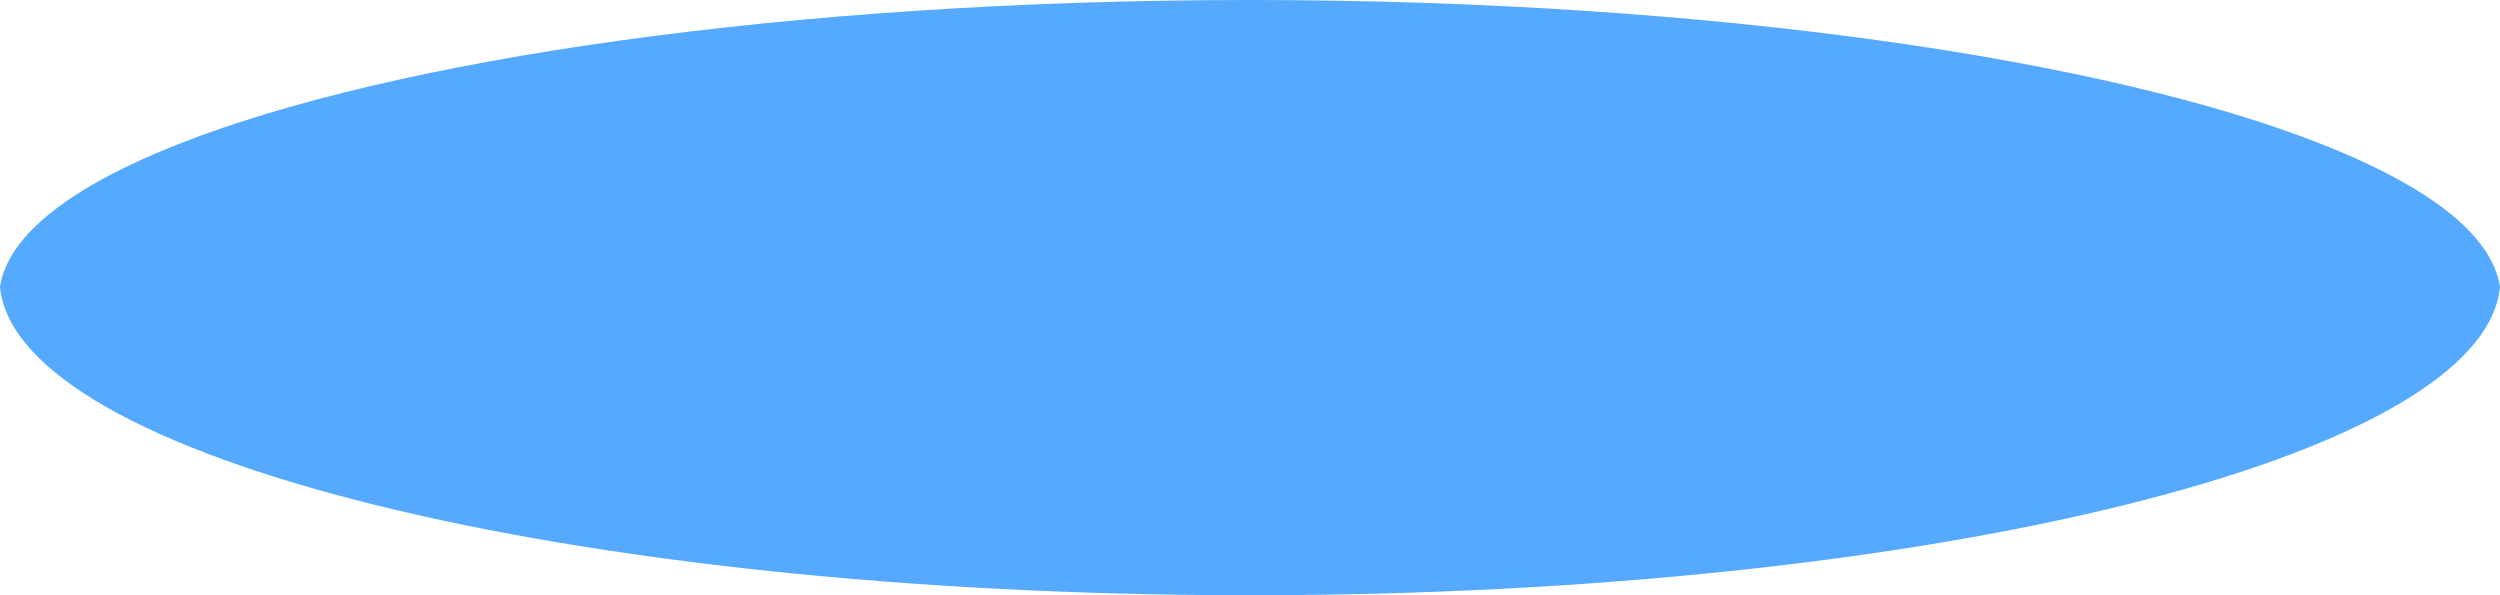 <svg width="189" height="45" viewBox="0 0 189 45" fill="none" xmlns="http://www.w3.org/2000/svg"><path d="M94.5 45c51.421 0 93.224-10.379 94.5-23.3-1.167-7.94-19.636-14.831-46.703-18.613C128.27 1.128 111.943-0 94.5-0c-17.444 0-33.77 1.128-47.797 3.088C19.636 6.87 1.167 13.76 0 21.7 1.275 34.621 43.079 45 94.5 45z" fill="#5AF"/></svg>
